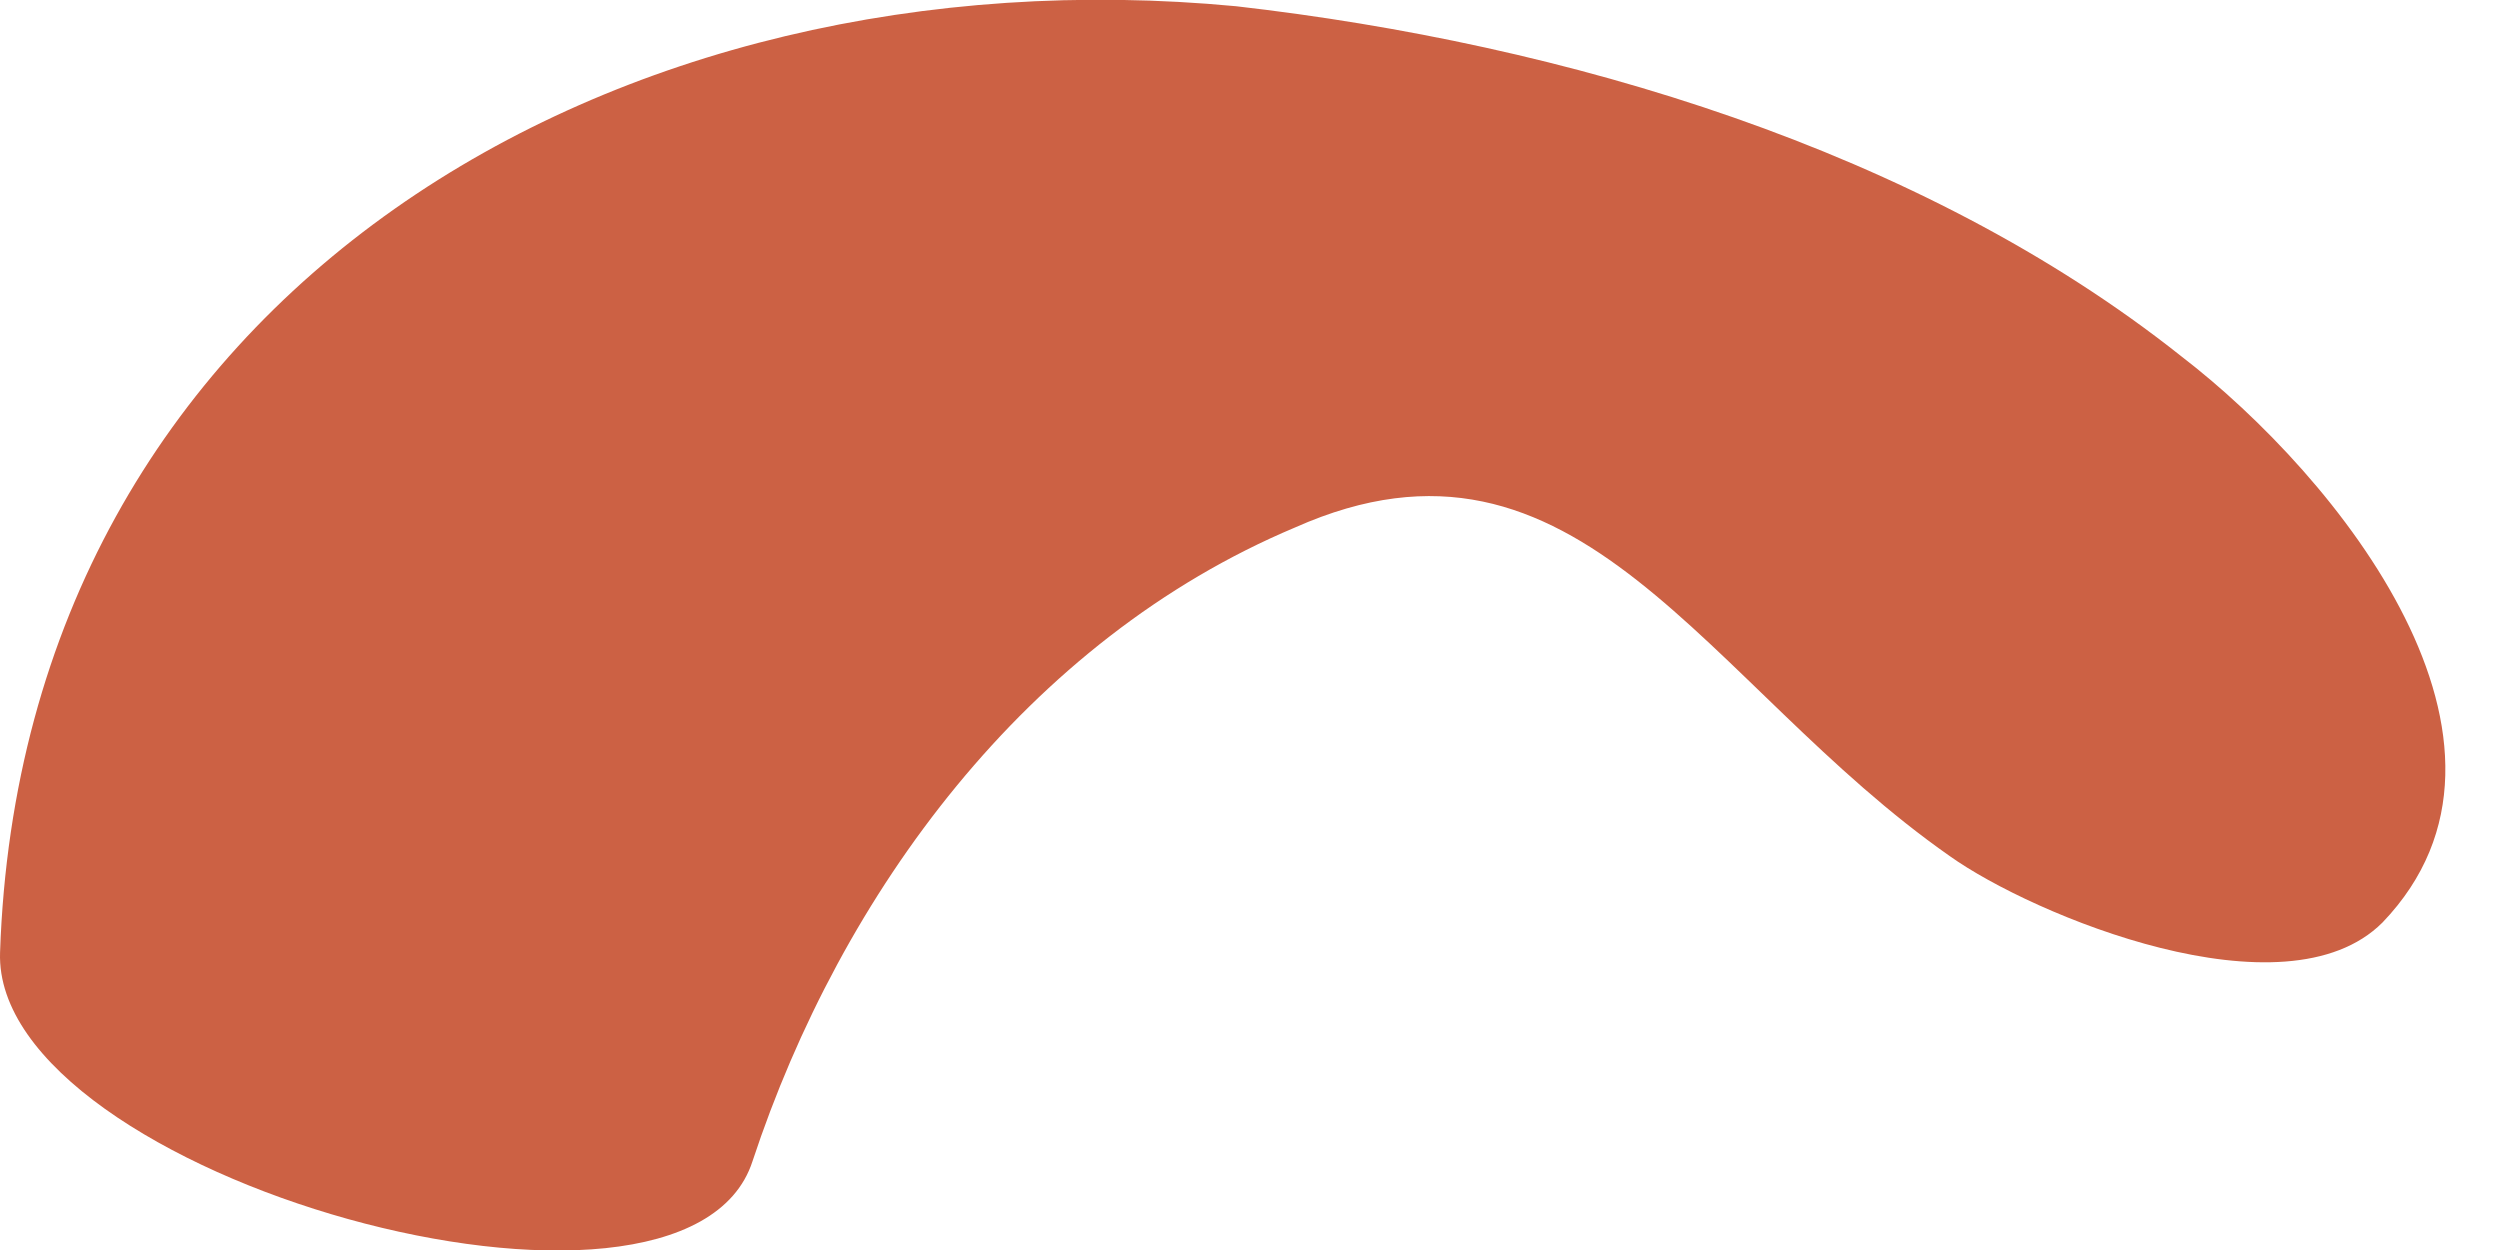 <svg width="2" height="1" viewBox="0 0 2 1" fill="none" xmlns="http://www.w3.org/2000/svg">
<path d="M4.75942e-05 0.762C0.018 0.232 0.494 -0.042 0.989 0.005C1.251 0.035 1.536 0.119 1.745 0.285C1.87 0.381 2.043 0.595 1.906 0.738C1.828 0.816 1.626 0.732 1.56 0.685C1.364 0.548 1.263 0.321 1.036 0.422C0.822 0.512 0.673 0.714 0.602 0.929C0.548 1.096 -0.006 0.941 4.75942e-05 0.762Z" fill="#CC6144"/>
</svg>
